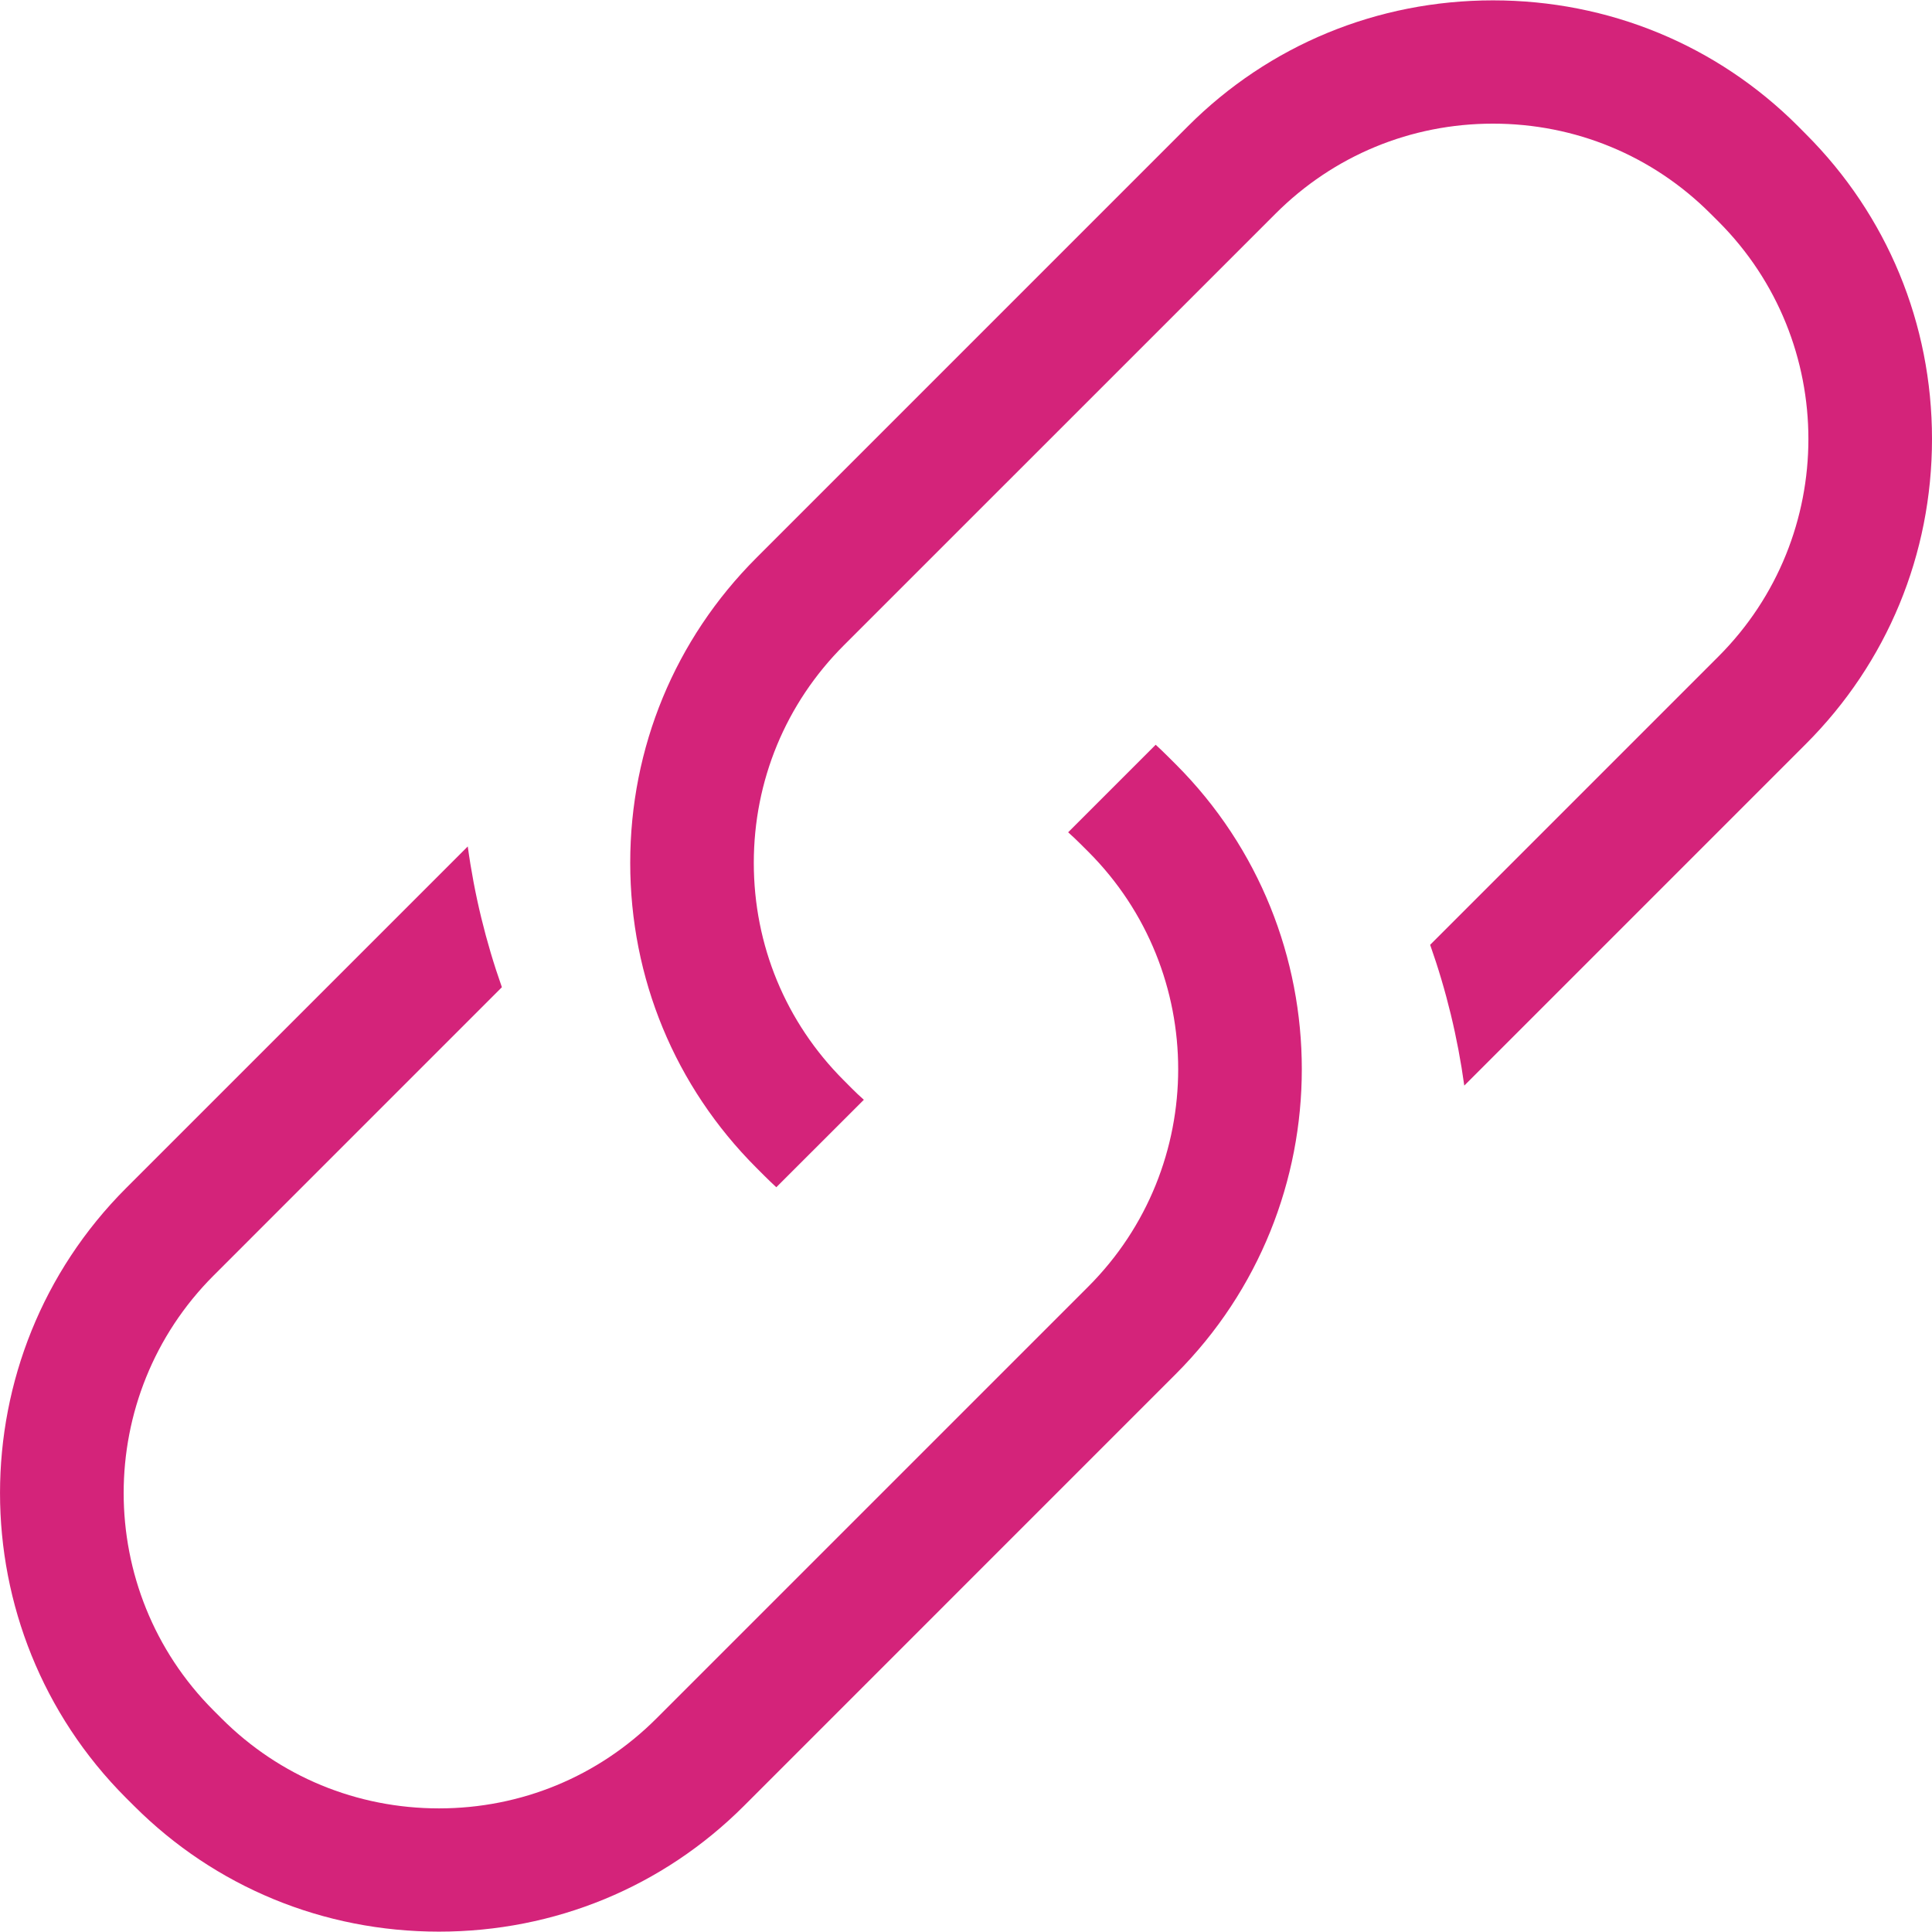 <?xml version="1.0" standalone="no"?><!DOCTYPE svg PUBLIC "-//W3C//DTD SVG 1.1//EN" "http://www.w3.org/Graphics/SVG/1.1/DTD/svg11.dtd"><svg t="1548389883089" class="icon" style="" viewBox="0 0 1024 1024" version="1.1" xmlns="http://www.w3.org/2000/svg" p-id="3044" xmlns:xlink="http://www.w3.org/1999/xlink" width="64" height="64"><defs><style type="text/css"></style></defs><path d="M232.676 1023.81c-61.231 0-118.632-23.666-161.621-66.636l-4.229-4.21c-89.088-89.126-89.088-234.117 0-323.243l181.096-181.077c3.47 25.372 9.557 50.423 18.091 74.6l-152.823 152.841c-63.526 63.545-63.526 166.931 0 230.495l4.267 4.267c30.72 30.72 71.642 47.635 115.219 47.635s84.518-16.934 115.257-47.673l228.883-228.883c63.526-63.545 63.526-166.95 0-230.495l-4.267-4.248c-2.067-2.067-4.191-4.077-6.409-6.049l46.402-46.402c2.181 2.01 4.305 4.039 6.372 6.106l4.267 4.248c89.088 89.088 89.069 234.079-0.019 323.205L394.297 957.175C351.327 1000.145 293.926 1023.81 232.676 1023.81zM411.458 629.267c-2.181-2.029-4.305-4.058-6.353-6.106l-4.248-4.248c-43.084-43.103-66.825-100.485-66.825-161.602 0-61.118 23.742-118.5 66.825-161.602l228.864-228.883C672.673 23.855 730.074 0.19 791.324 0.19c61.25 0 118.651 23.666 161.621 66.636l4.172 4.21C1000.258 114.138 1024 171.558 1024 232.676c0 61.118-23.723 118.519-66.825 161.621l-181.077 181.096c-3.489-25.41-9.557-50.479-18.091-74.619l152.823-152.841c63.545-63.545 63.545-166.95 0-230.495l-4.286-4.267c-30.72-30.72-71.642-47.635-115.219-47.635-43.558 0-84.499 16.934-115.238 47.692l-228.883 228.864c-30.739 30.739-47.673 71.68-47.673 115.257 0 43.577 16.934 84.518 47.673 115.238l4.229 4.248c2.029 2.048 4.172 4.077 6.428 6.068L411.458 629.267z" p-id="3045" fill="#d4237a"></path></svg>